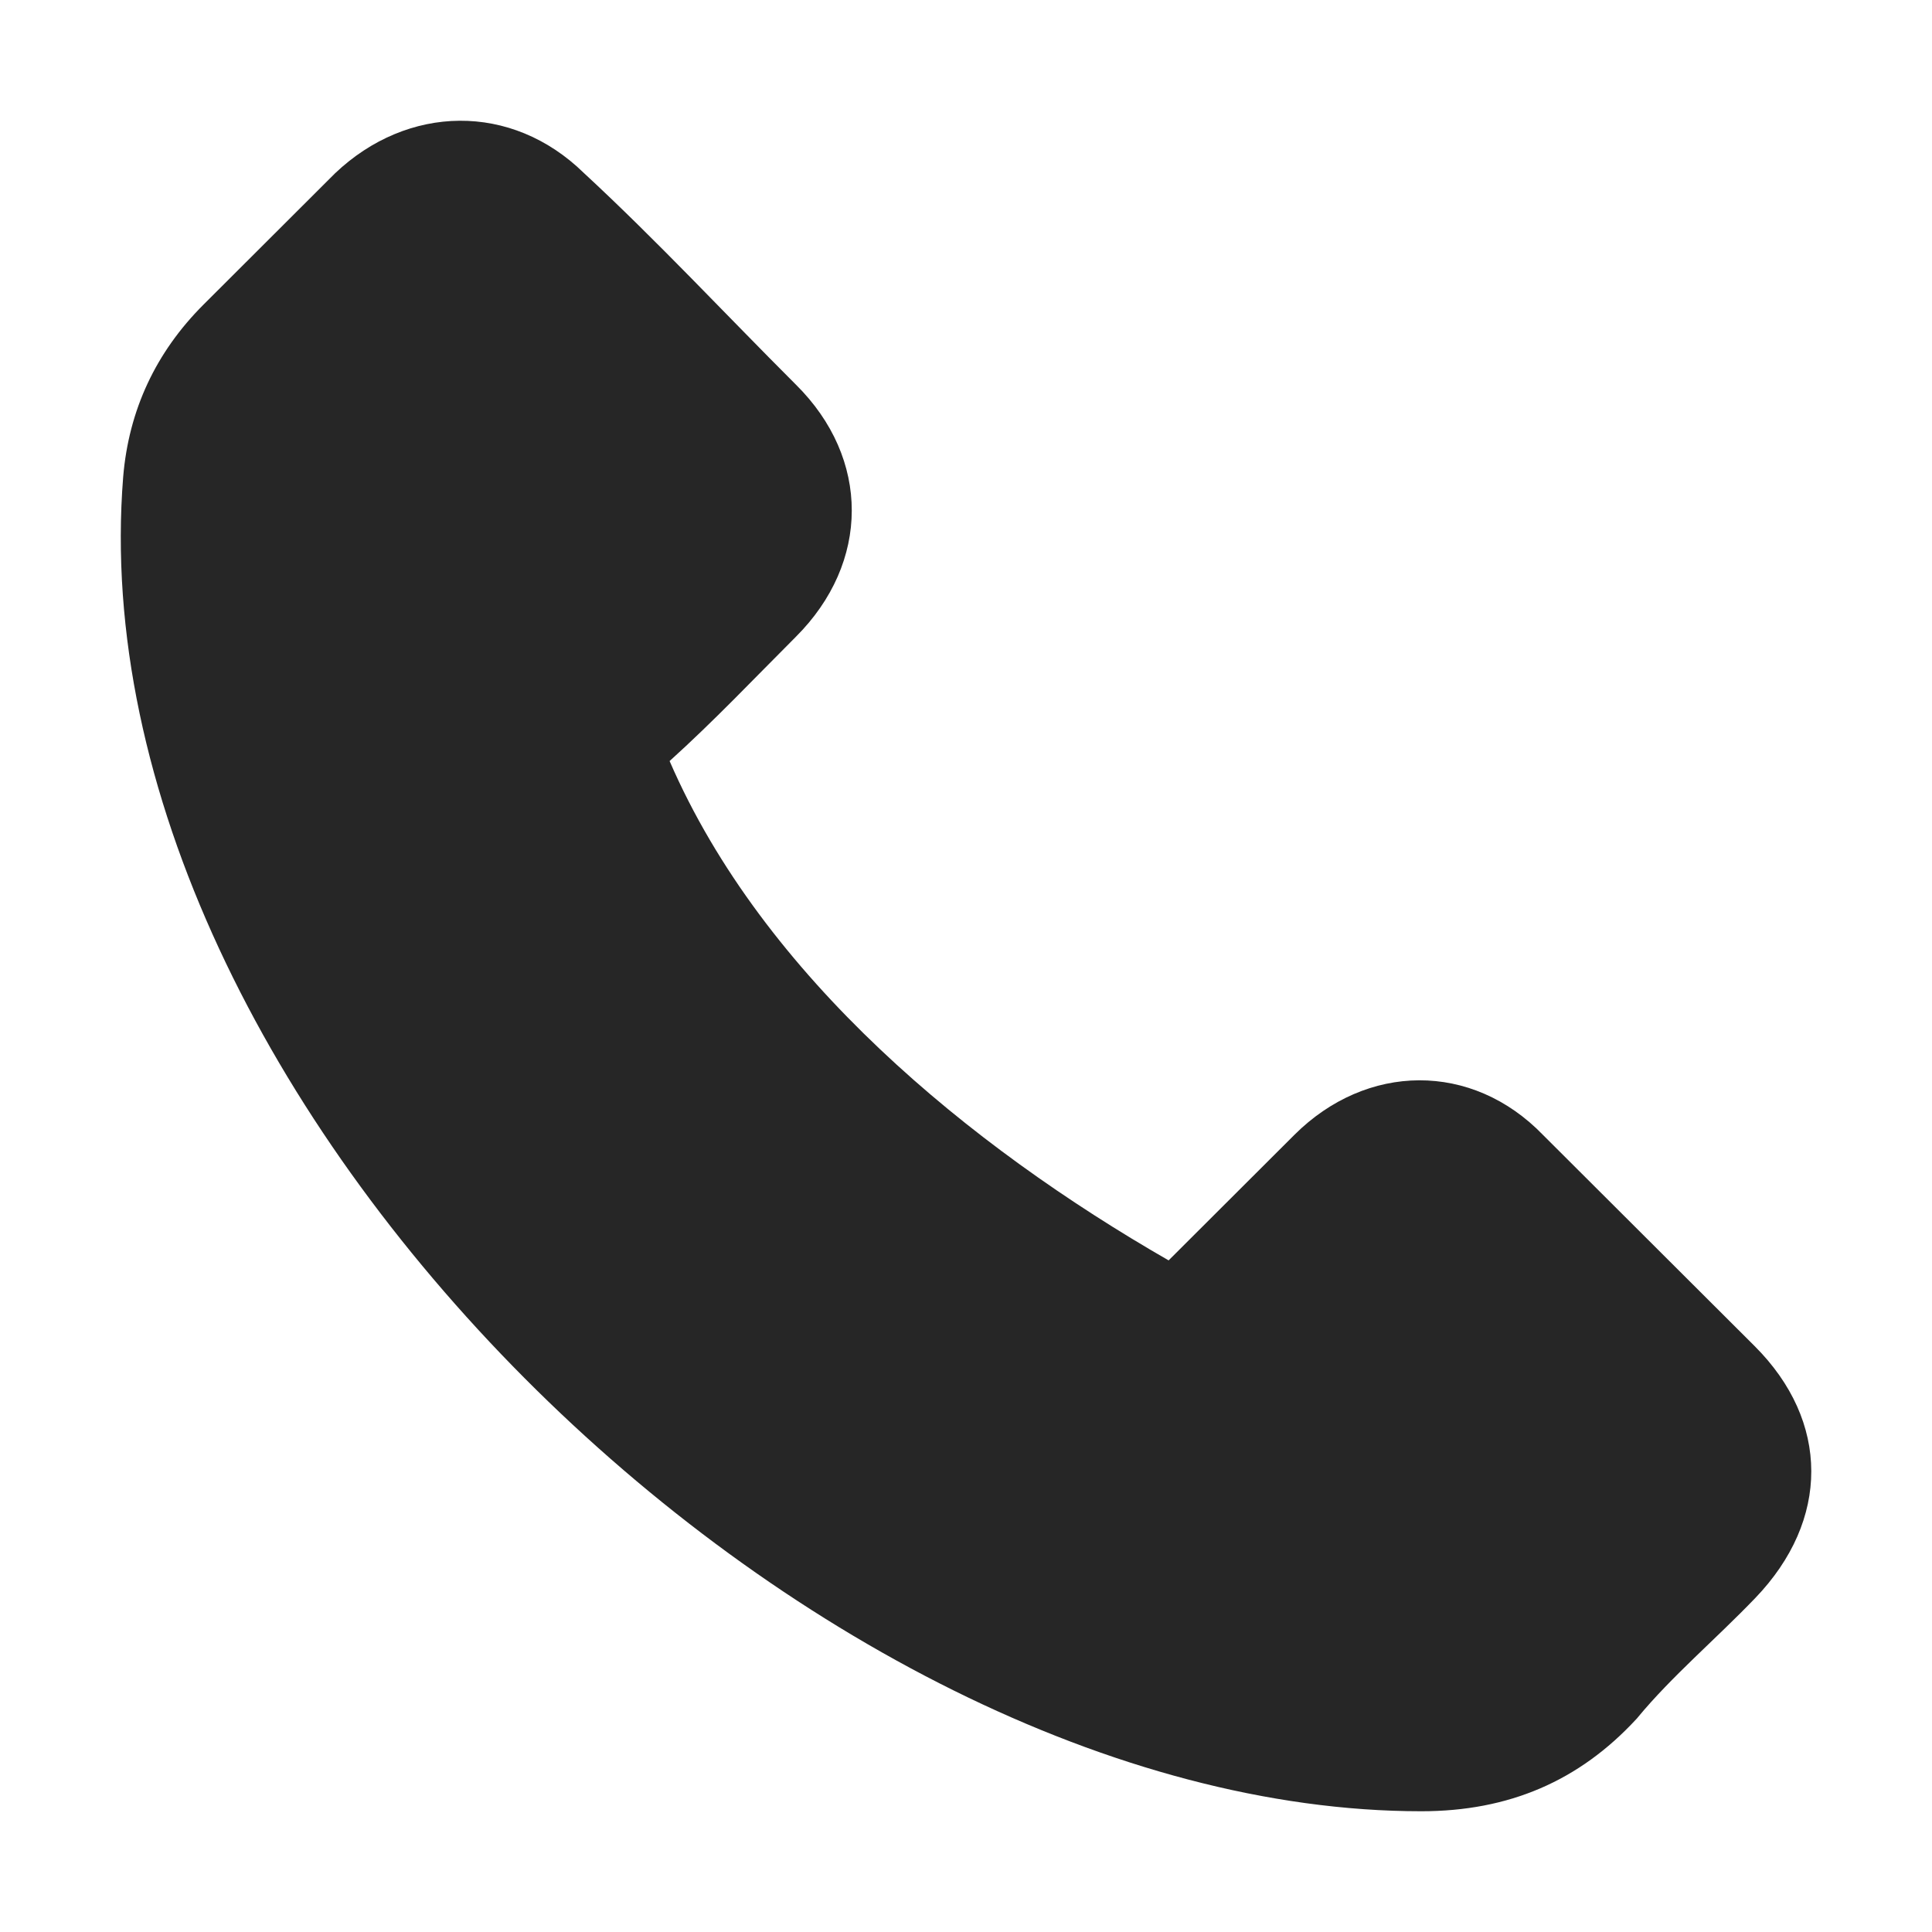 <svg width="24" height="24" viewBox="0 0 24 24" fill="none" xmlns="http://www.w3.org/2000/svg">
<path fill-rule="evenodd" clip-rule="evenodd" d="M17.656 22.5C18.743 22.5 19.616 22.125 20.328 21.354C20.332 21.35 20.341 21.341 20.346 21.333C20.77 20.821 21.306 20.37 21.804 19.852C22.734 18.885 22.734 17.656 21.795 16.72L19.171 14.102C18.285 13.183 16.976 13.204 16.08 14.097L14.517 15.657C12.049 14.239 9.482 12.139 8.318 9.454C8.874 8.952 9.369 8.428 9.885 7.912C10.81 6.99 10.816 5.696 9.885 4.776C9.01 3.902 8.161 2.989 7.253 2.149C6.355 1.27 5.064 1.296 4.162 2.153L2.529 3.783C1.936 4.375 1.599 5.094 1.53 5.926C0.912 13.675 10.067 22.5 17.656 22.5Z" fill="#262626"/>
</svg>
